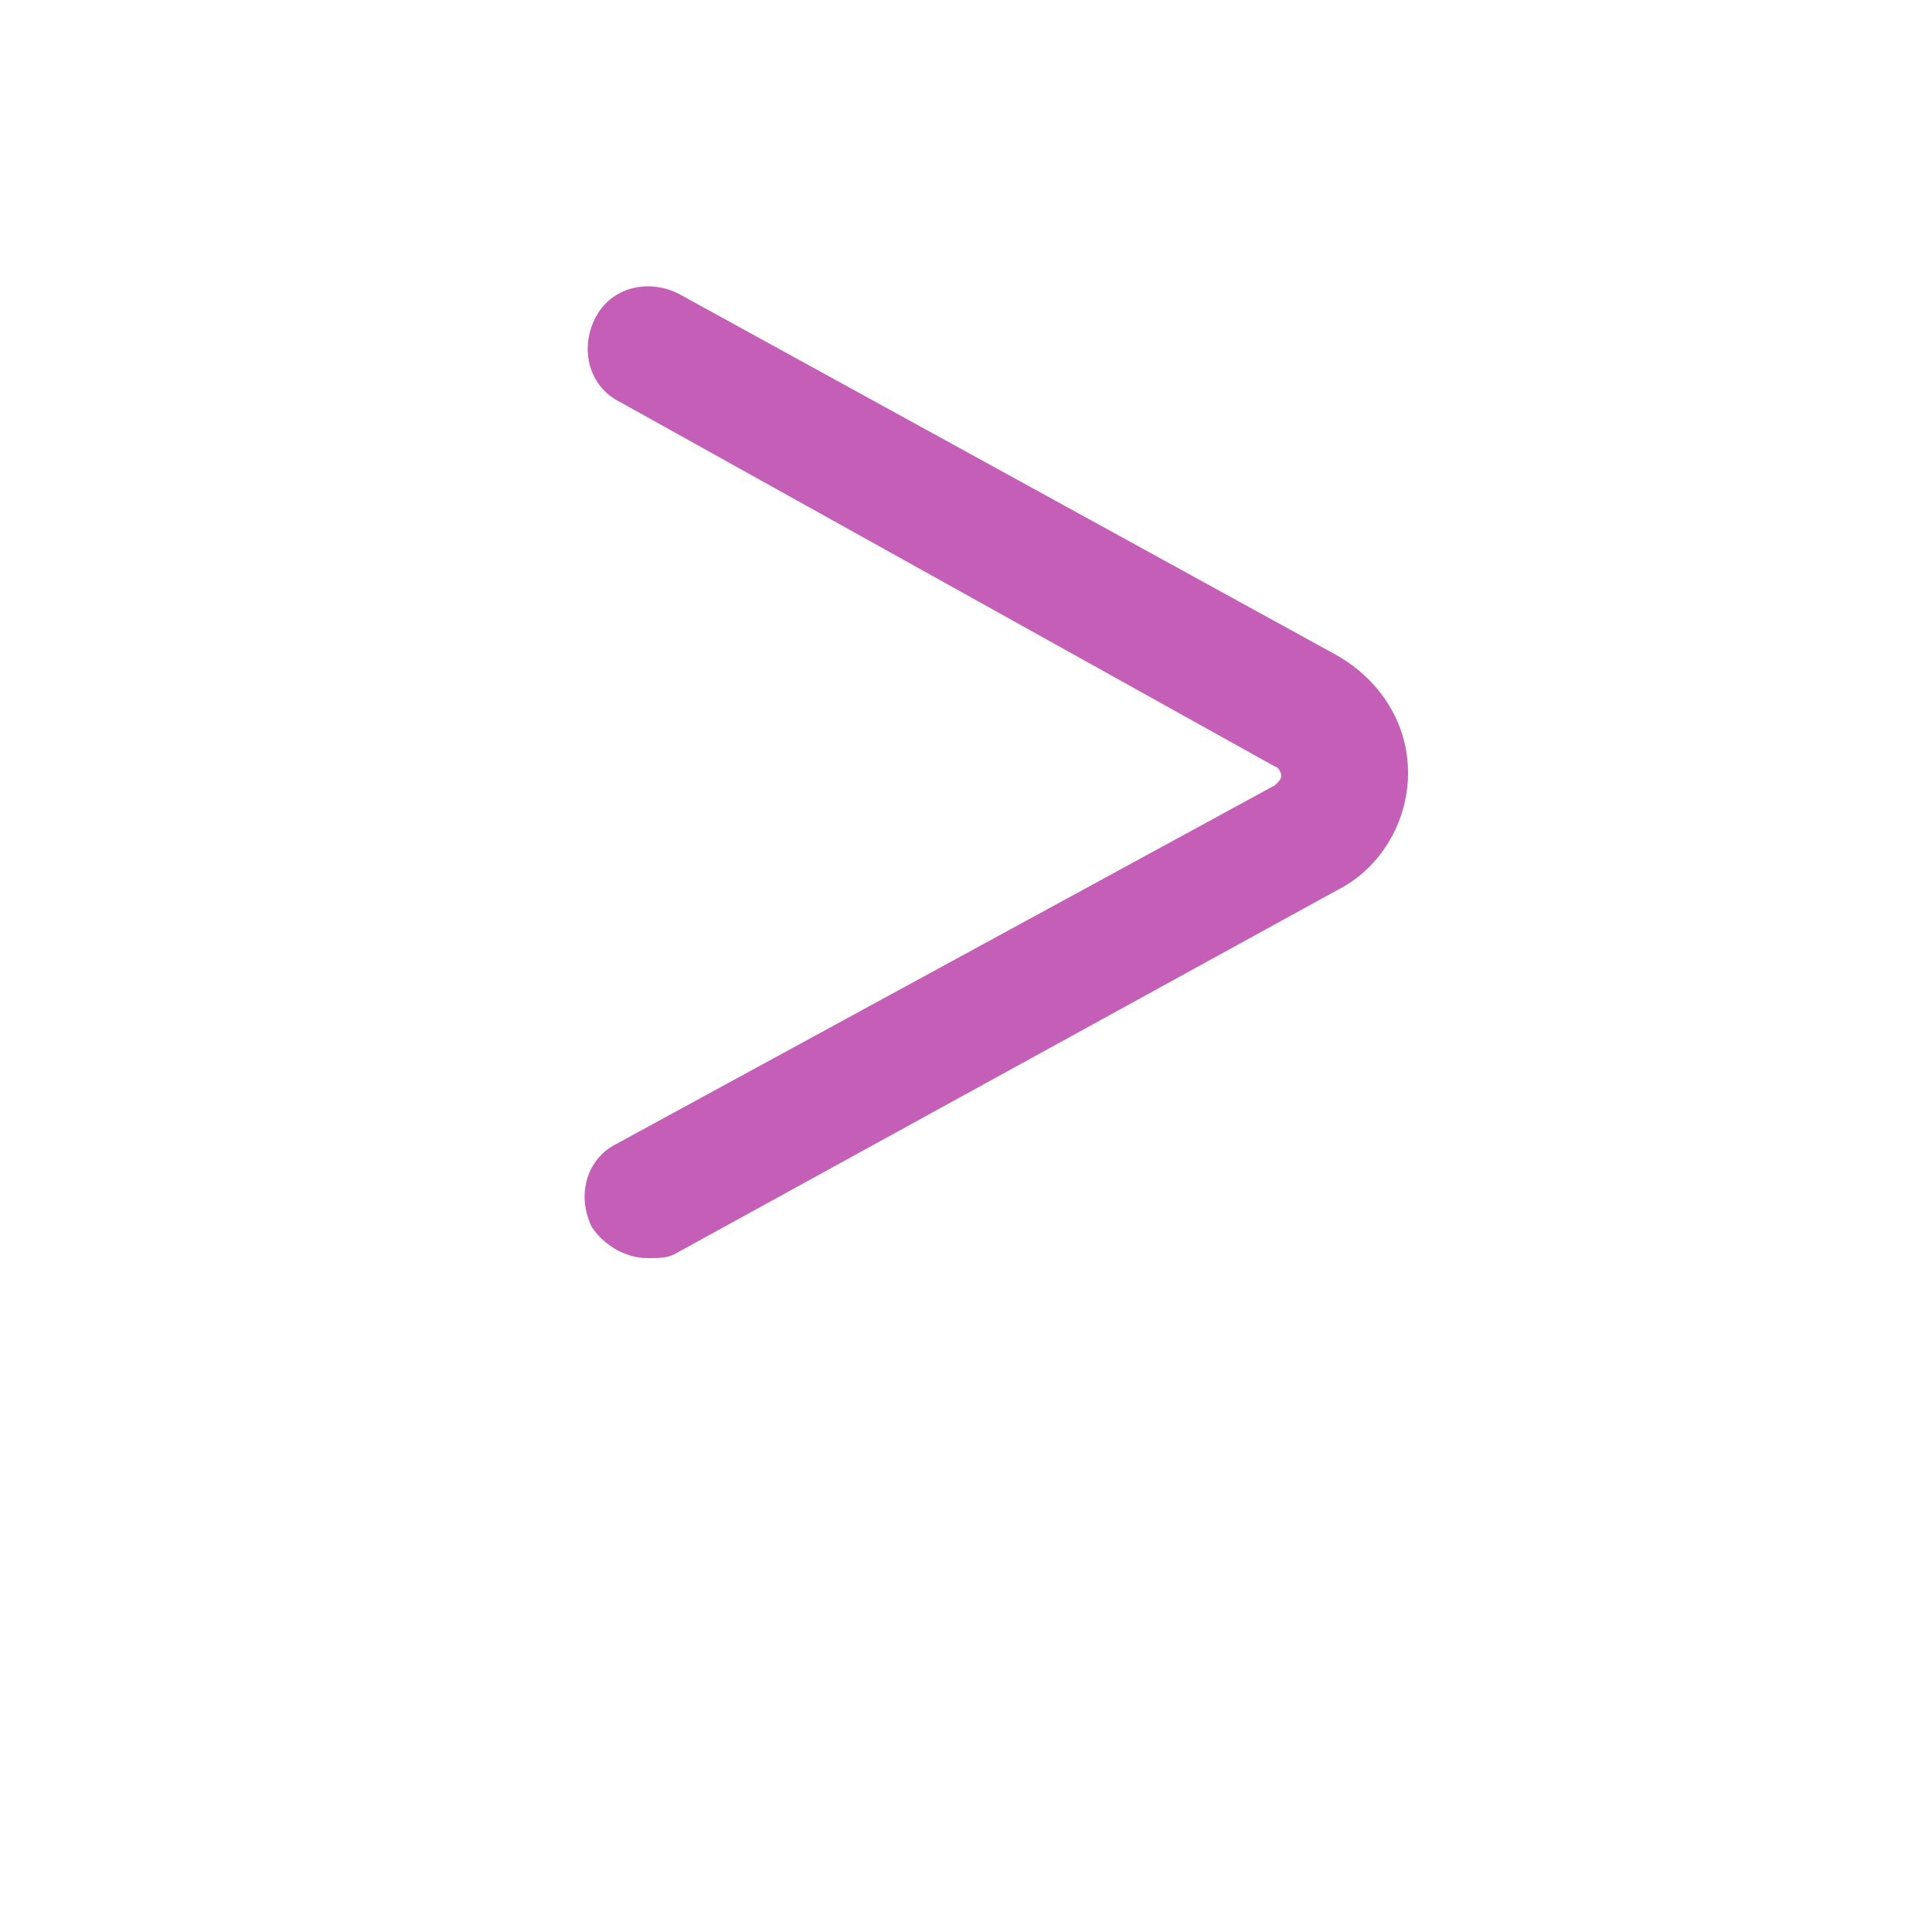 <?xml version="1.0" encoding="UTF-8"?>
<svg width="30pt" height="30pt" version="1.1" viewBox="0 0 700 700" fill="#C45EB7" xmlns="http://www.w3.org/2000/svg" xmlns:xlink="http://www.w3.org/1999/xlink">
 <g>
  <path d="m234.64 455.84c-7.84 0-15.68-4.481-20.16-11.199-5.602-11.199-2.238-24.641 8.961-30.238l238.56-129.92c1.121-1.121 2.238-2.238 2.238-3.359s-1.121-3.359-2.238-3.359l-237.44-132.16c-11.199-5.602-14.559-19.039-8.961-30.238 5.602-11.199 19.039-14.559 30.238-8.961l238.56 131.04c15.68 8.961 25.762 24.641 25.762 42.559 0 17.922-10.078 34.719-25.762 42.559l-238.56 131.04c-3.359 2.238-6.719 2.238-11.199 2.238z"/>
 </g>
</svg>
